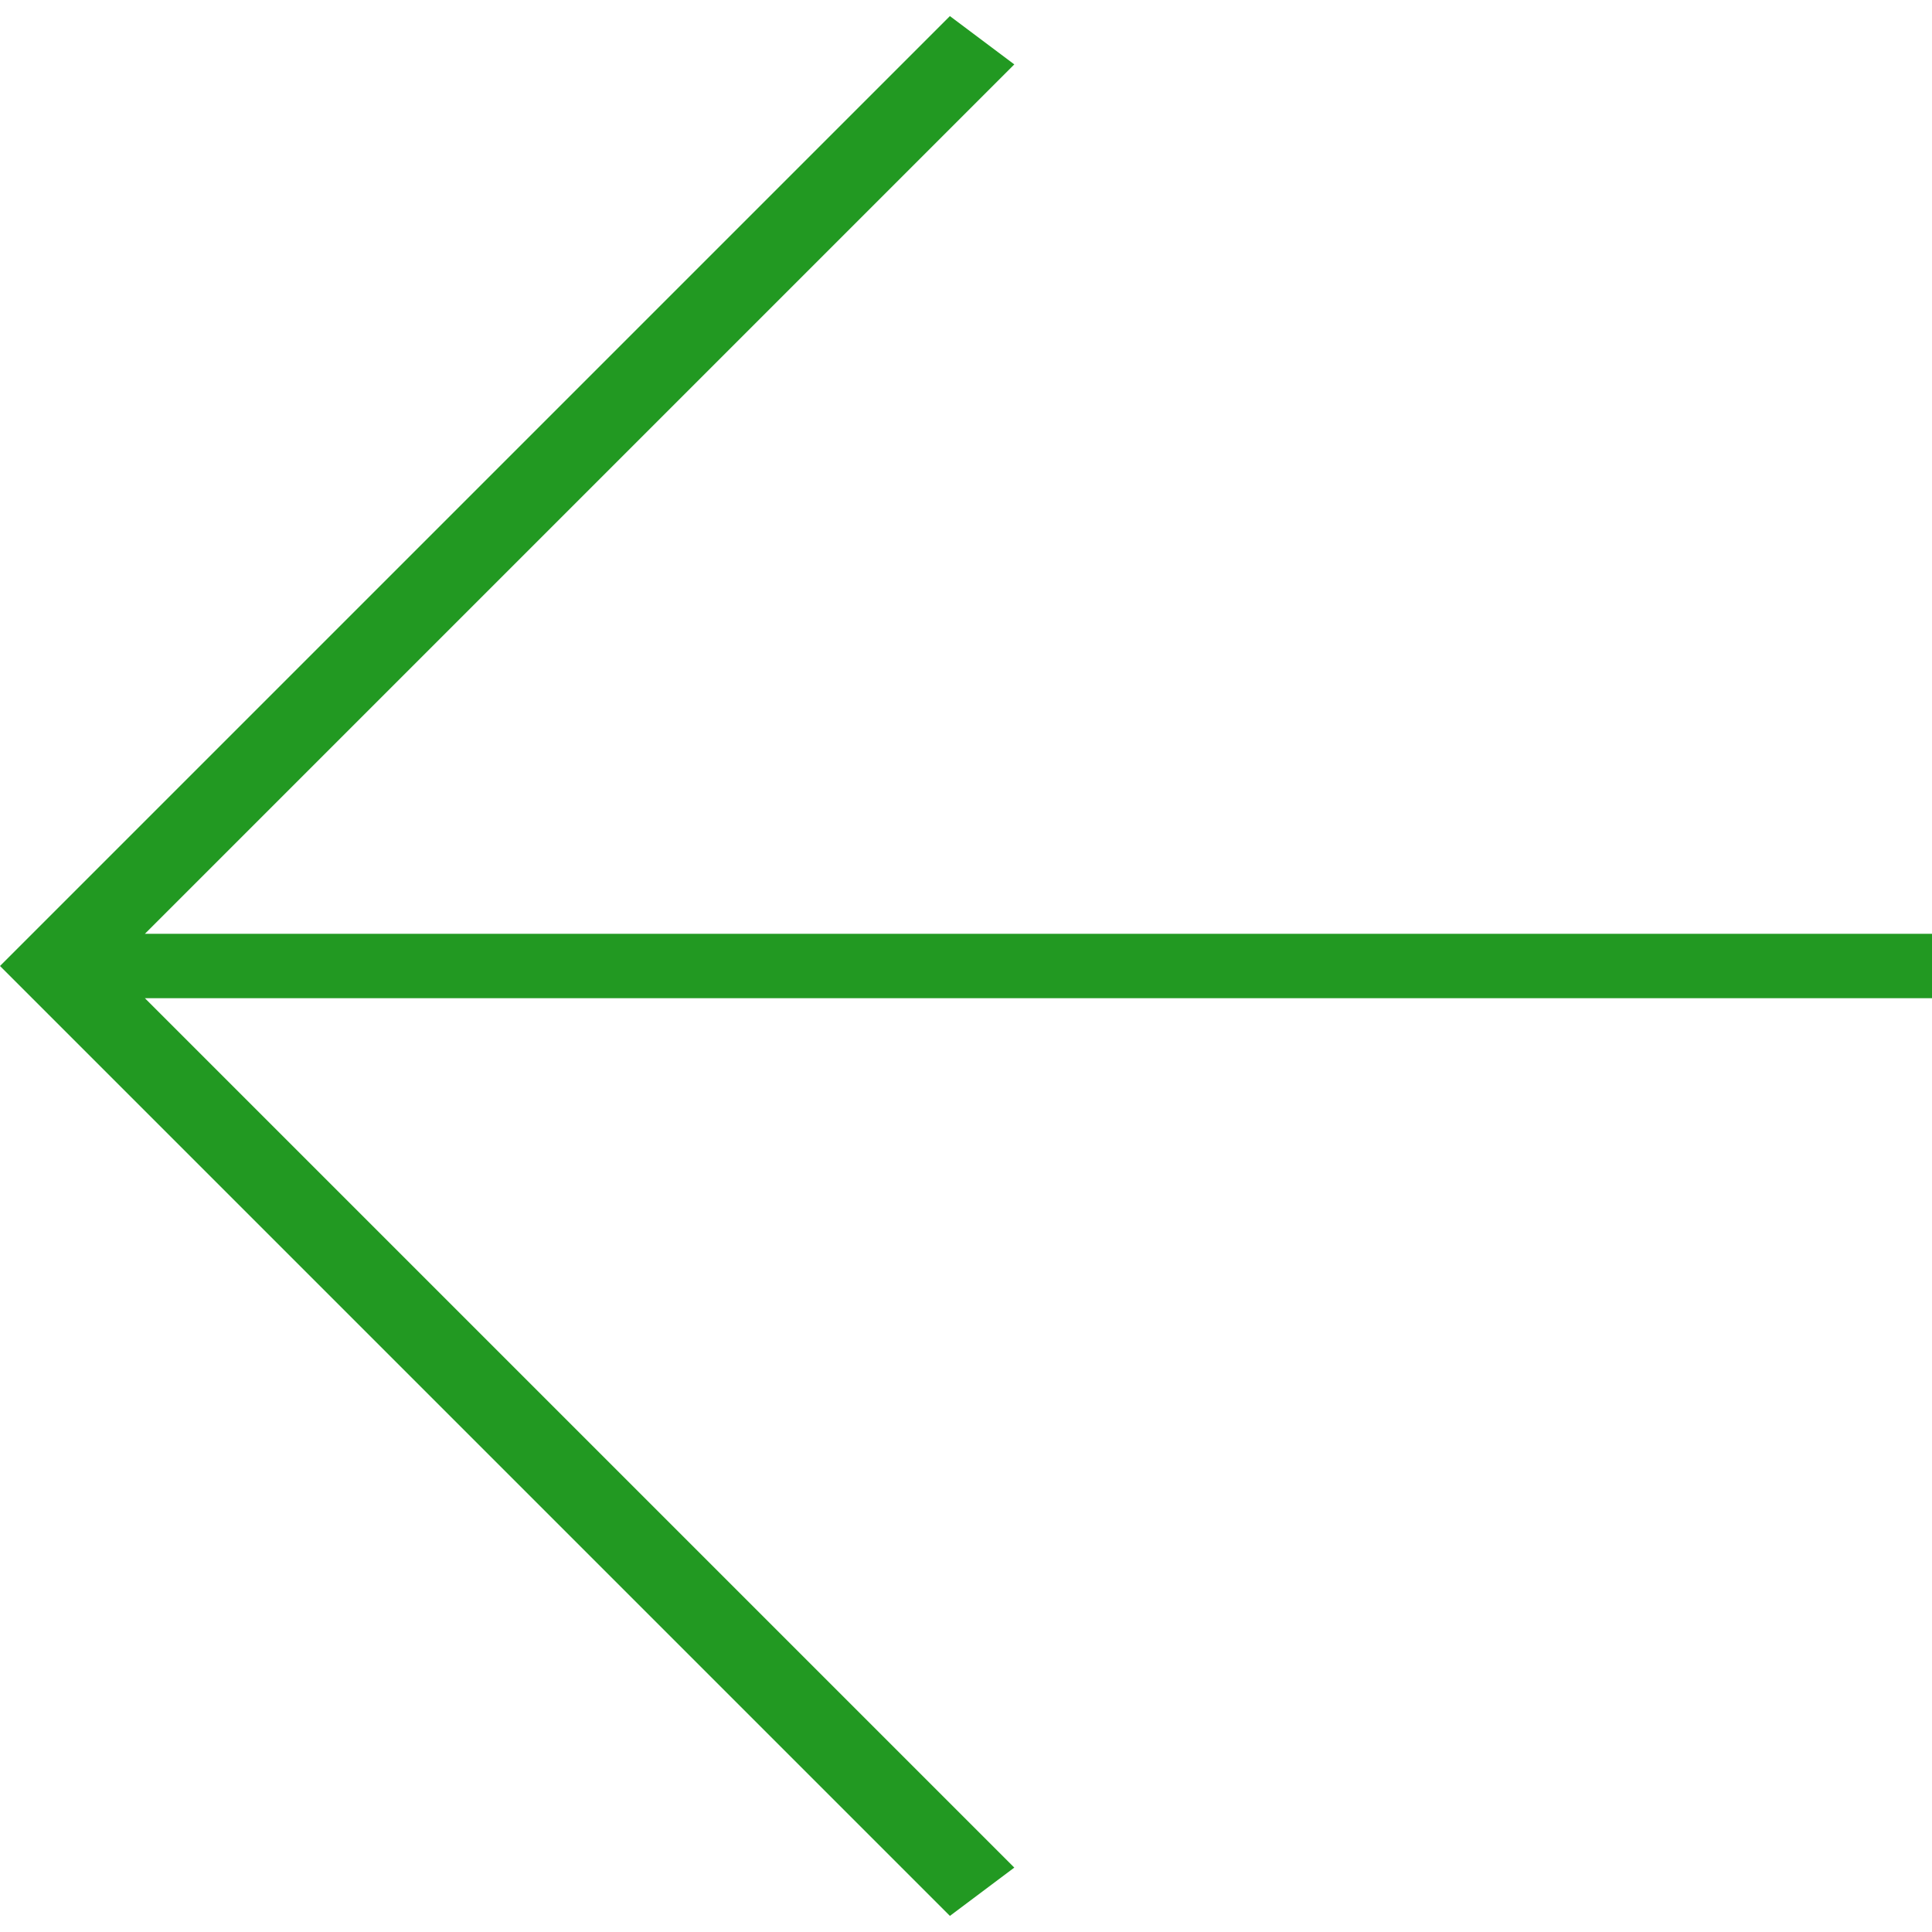<svg xmlns="http://www.w3.org/2000/svg" xmlns:xlink="http://www.w3.org/1999/xlink" id="Layer_1" x="0" y="0" enable-background="new 88 -1 12 12" version="1.1" viewBox="88 -1 12 12" xml:space="preserve"><g id="Your_Icon"><polygon fill="#292" points="88.3 5.3 93.9 10.9 94.3 10.6 88.9 5.2 100 5.2 100 4.8 88.9 4.8 94.3 -.6 93.9 -.9 88.3 4.7 88 5"/></g></svg>